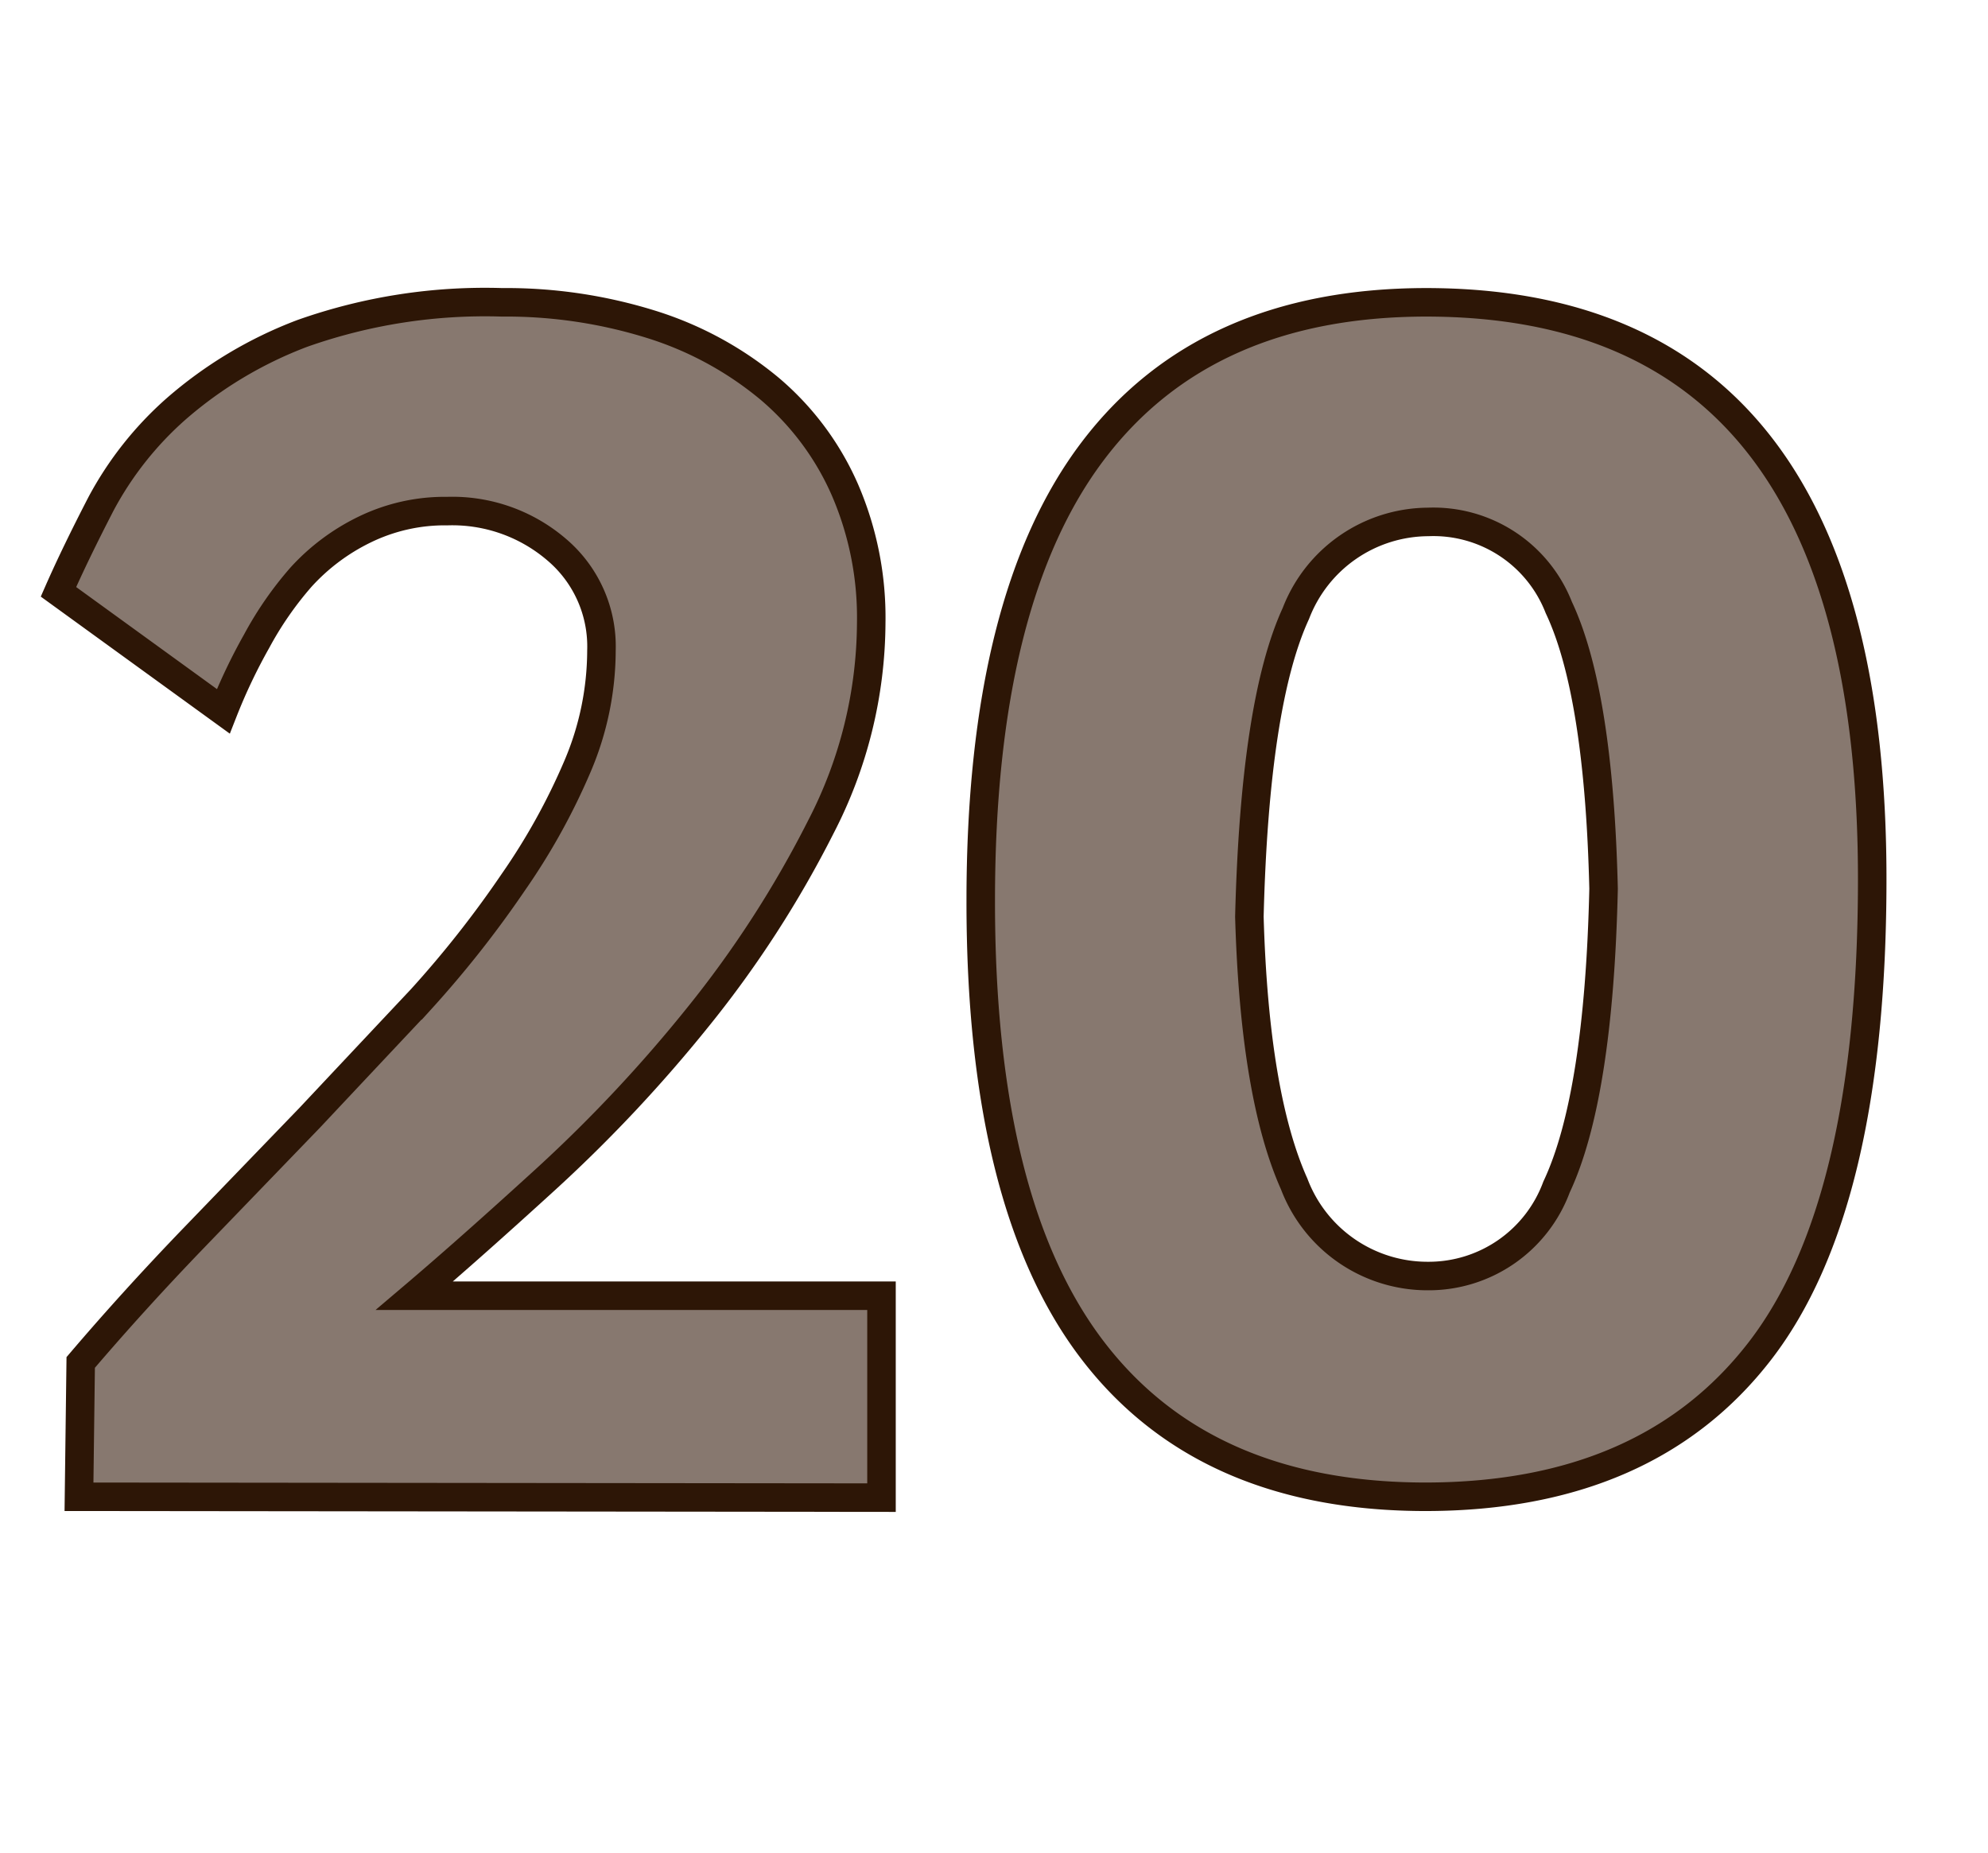<svg id="Layer_1" data-name="Layer 1" xmlns="http://www.w3.org/2000/svg" viewBox="0 0 69.71 64.98"><defs><style>.cls-1{fill:#87786f;stroke:#2d1606;stroke-miterlimit:10;}</style></defs><path class="cls-1" d="M2.77,52.48l.06-4.71q1.86-2.18,3.93-4.33l4.11-4.26q2-2.13,3.9-4.15A37.14,37.14,0,0,0,18,30.93a22.63,22.63,0,0,0,2.25-4.06,10.4,10.4,0,0,0,.84-4.06,4.45,4.45,0,0,0-1.56-3.53,5.62,5.62,0,0,0-3.84-1.36,6.42,6.42,0,0,0-2.91.65,7.34,7.34,0,0,0-2.22,1.66A12.15,12.15,0,0,0,9,22.48a19.58,19.58,0,0,0-1.17,2.46L2.05,20.75c.4-.91.9-1.94,1.5-3.1a11.92,11.92,0,0,1,2.61-3.3,14.57,14.57,0,0,1,4.44-2.66,19.2,19.2,0,0,1,7-1.09,17.07,17.07,0,0,1,5.29.79A12.12,12.12,0,0,1,27,13.64a9.77,9.77,0,0,1,2.63,3.54,11.29,11.29,0,0,1,.92,4.65A15.7,15.7,0,0,1,28.78,29a37.59,37.59,0,0,1-4.29,6.64,51,51,0,0,1-5.28,5.64q-2.76,2.52-4.68,4.15H30.91v7.08Z"/><path class="cls-1" d="M65.65,30.82q0,11.45-3.94,16.55T50,52.48q-7.76,0-11.69-5.14T34.39,31.57q0-10.58,3.94-15.77T50,10.6Q65.65,10.6,65.65,30.82Zm-9.42.34c-.11-4.6-.64-7.89-1.57-9.86a4.72,4.72,0,0,0-4.58-3,5,5,0,0,0-4.64,3.21Q44,24.64,43.81,32.14q.18,6.26,1.57,9.37a5,5,0,0,0,4.7,3.23,4.78,4.78,0,0,0,4.5-3.12C55.56,39.54,56.12,36.05,56.23,31.16Z"/></svg>